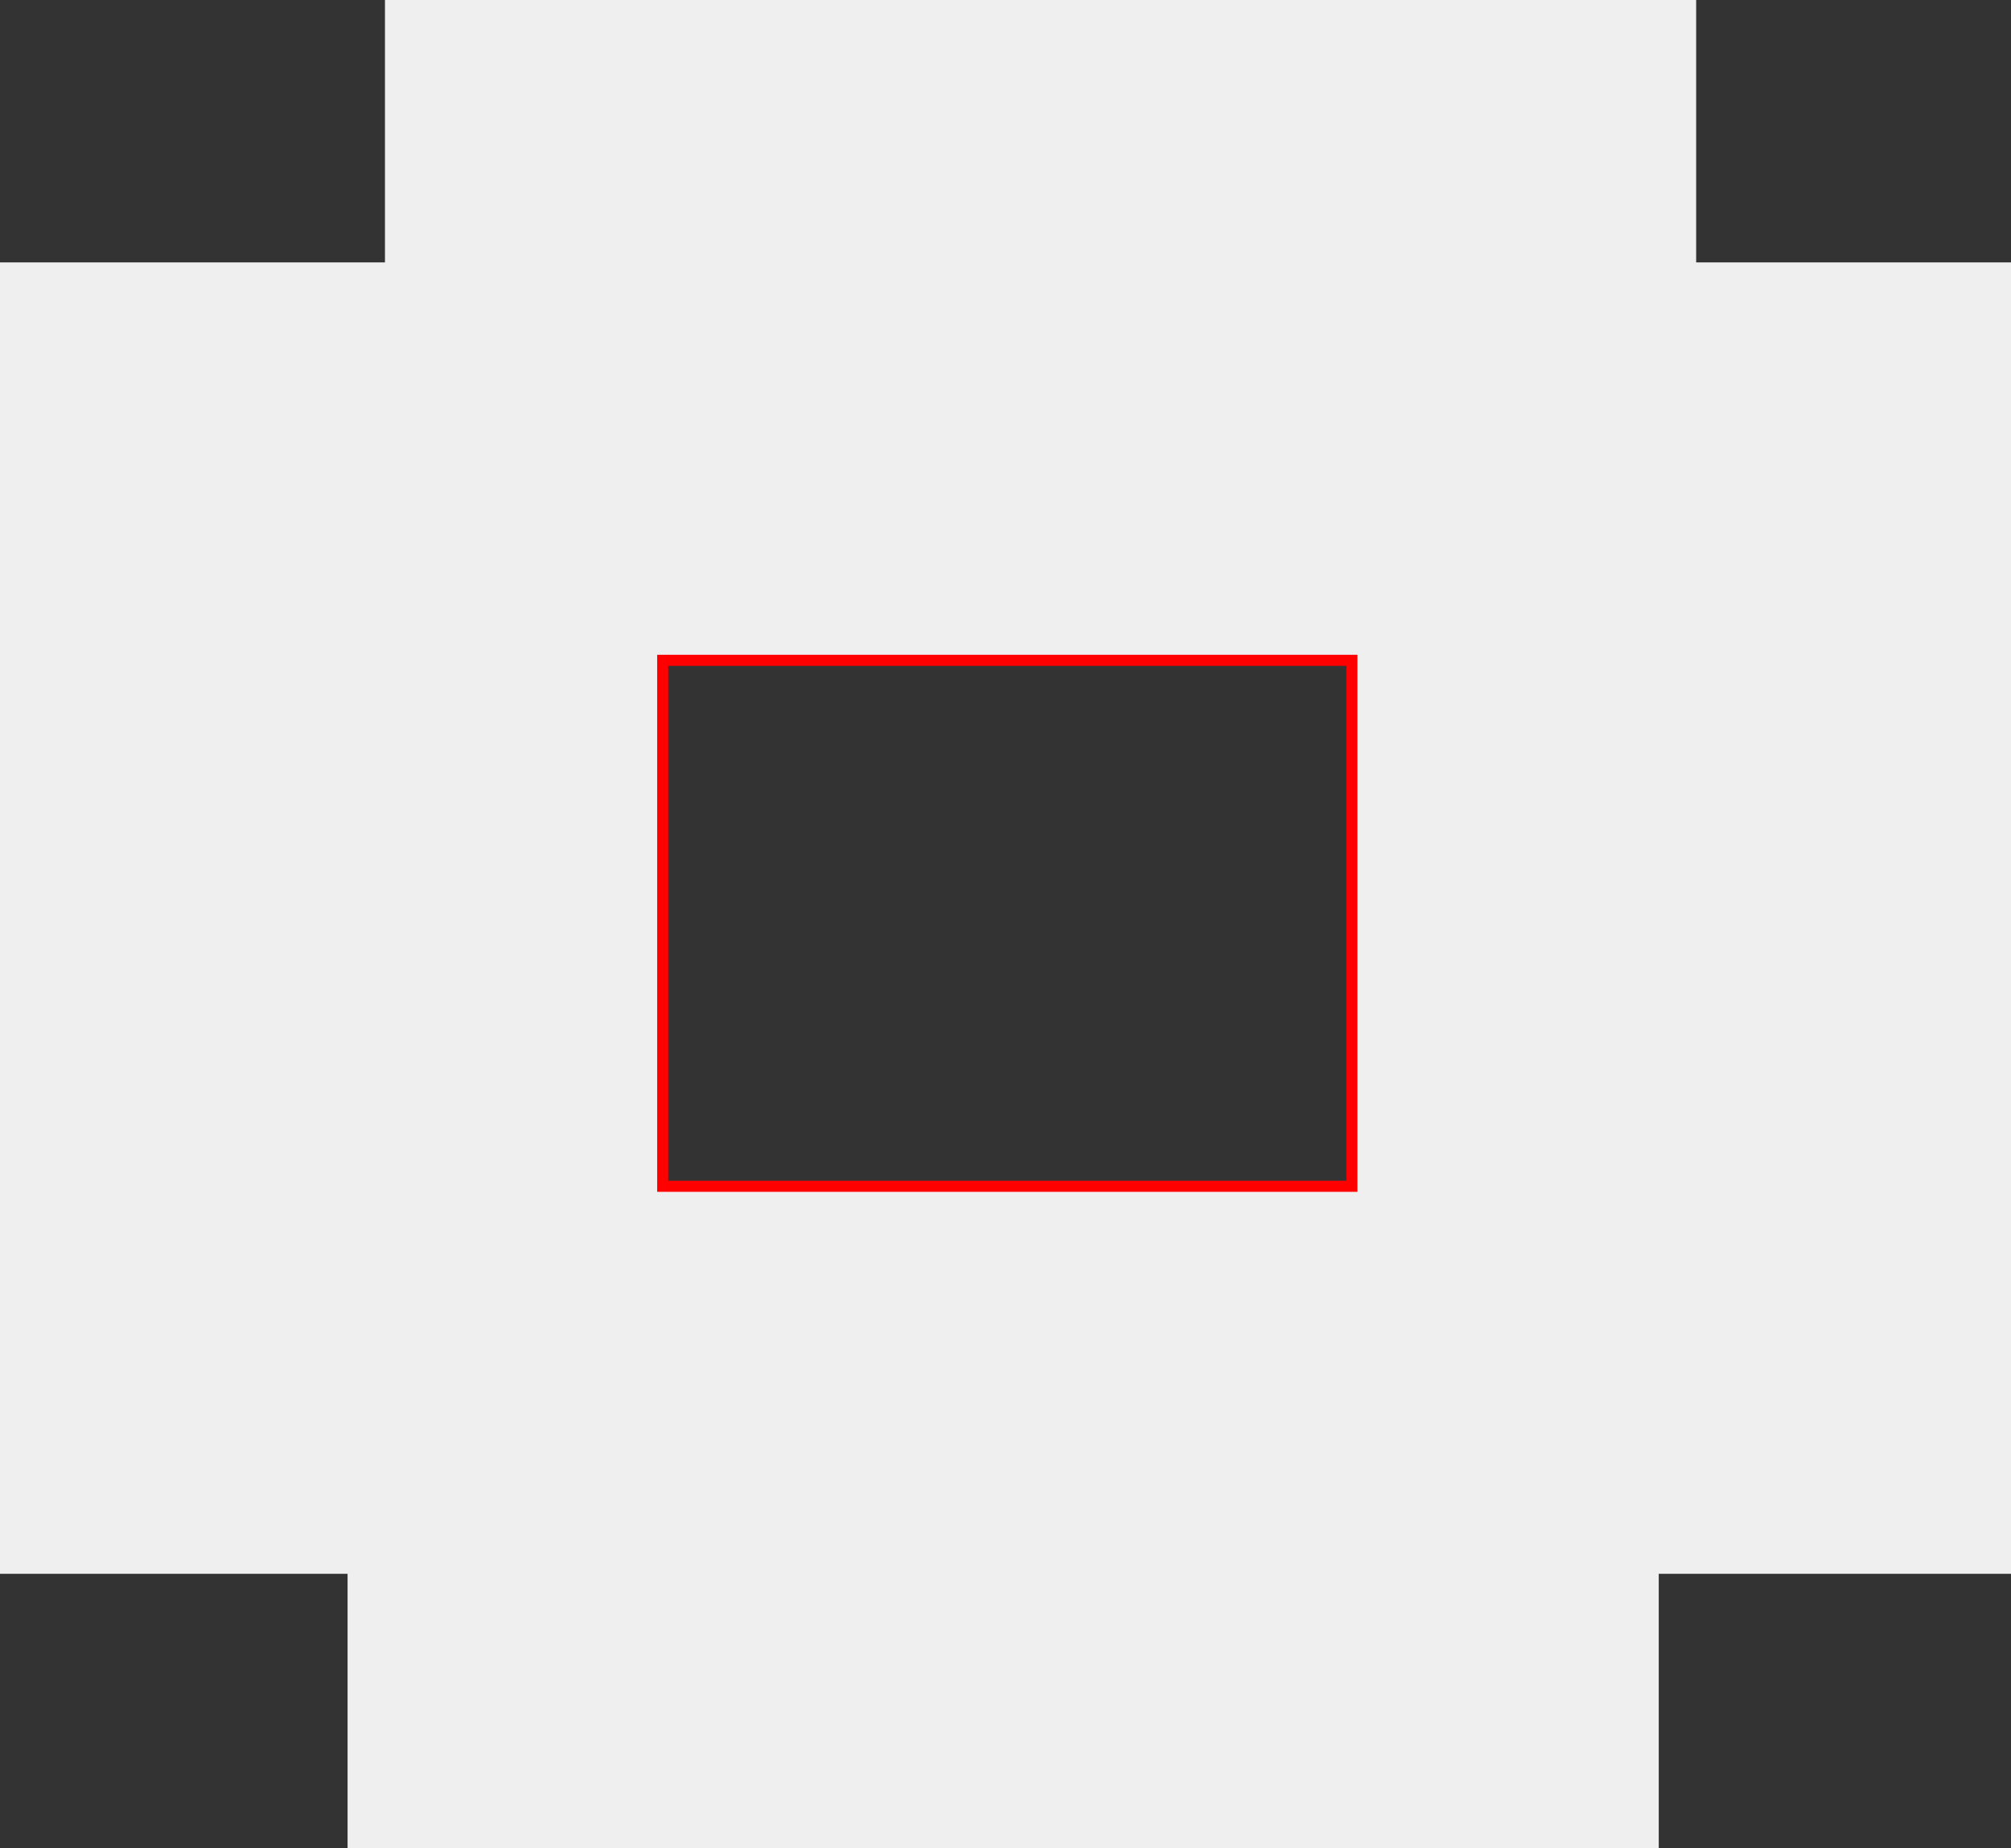 <svg version="1.1" xmlns="http://www.w3.org/2000/svg" xmlns:xlink="http://www.w3.org/1999/xlink" width="1453.123" height="1335.345" viewBox="0,0,1453.123,1335.345"><rect x="0" y="0" width="1453.123" height="1335.345" fill="#333333" stroke="none"/><g transform="translate(487.868,487.057)"><g data-paper-data="{&quot;isPaintingLayer&quot;:true}" fill-rule="nonzero" stroke-linecap="butt" stroke-linejoin="miter" stroke-miterlimit="10" stroke-dasharray="" stroke-dashoffset="0" style="mix-blend-mode: normal"><g fill="#efefef" stroke="none" stroke-width="0"><path d="M-487.868,649.97v-947.447h476.757v947.447z"/><path d="M-236.727,371.532l947.447,0l0,476.757l-947.447,0z"/><path d="M-209.7,-487.057l947.447,0l0,476.757l-947.447,0z"/><path d="M488.498,649.97v-947.447h476.757v947.447z"/></g><path d="M-9,370v-380h498v380z" fill="none" stroke="#ff0000" stroke-width="8"/></g></g></svg>